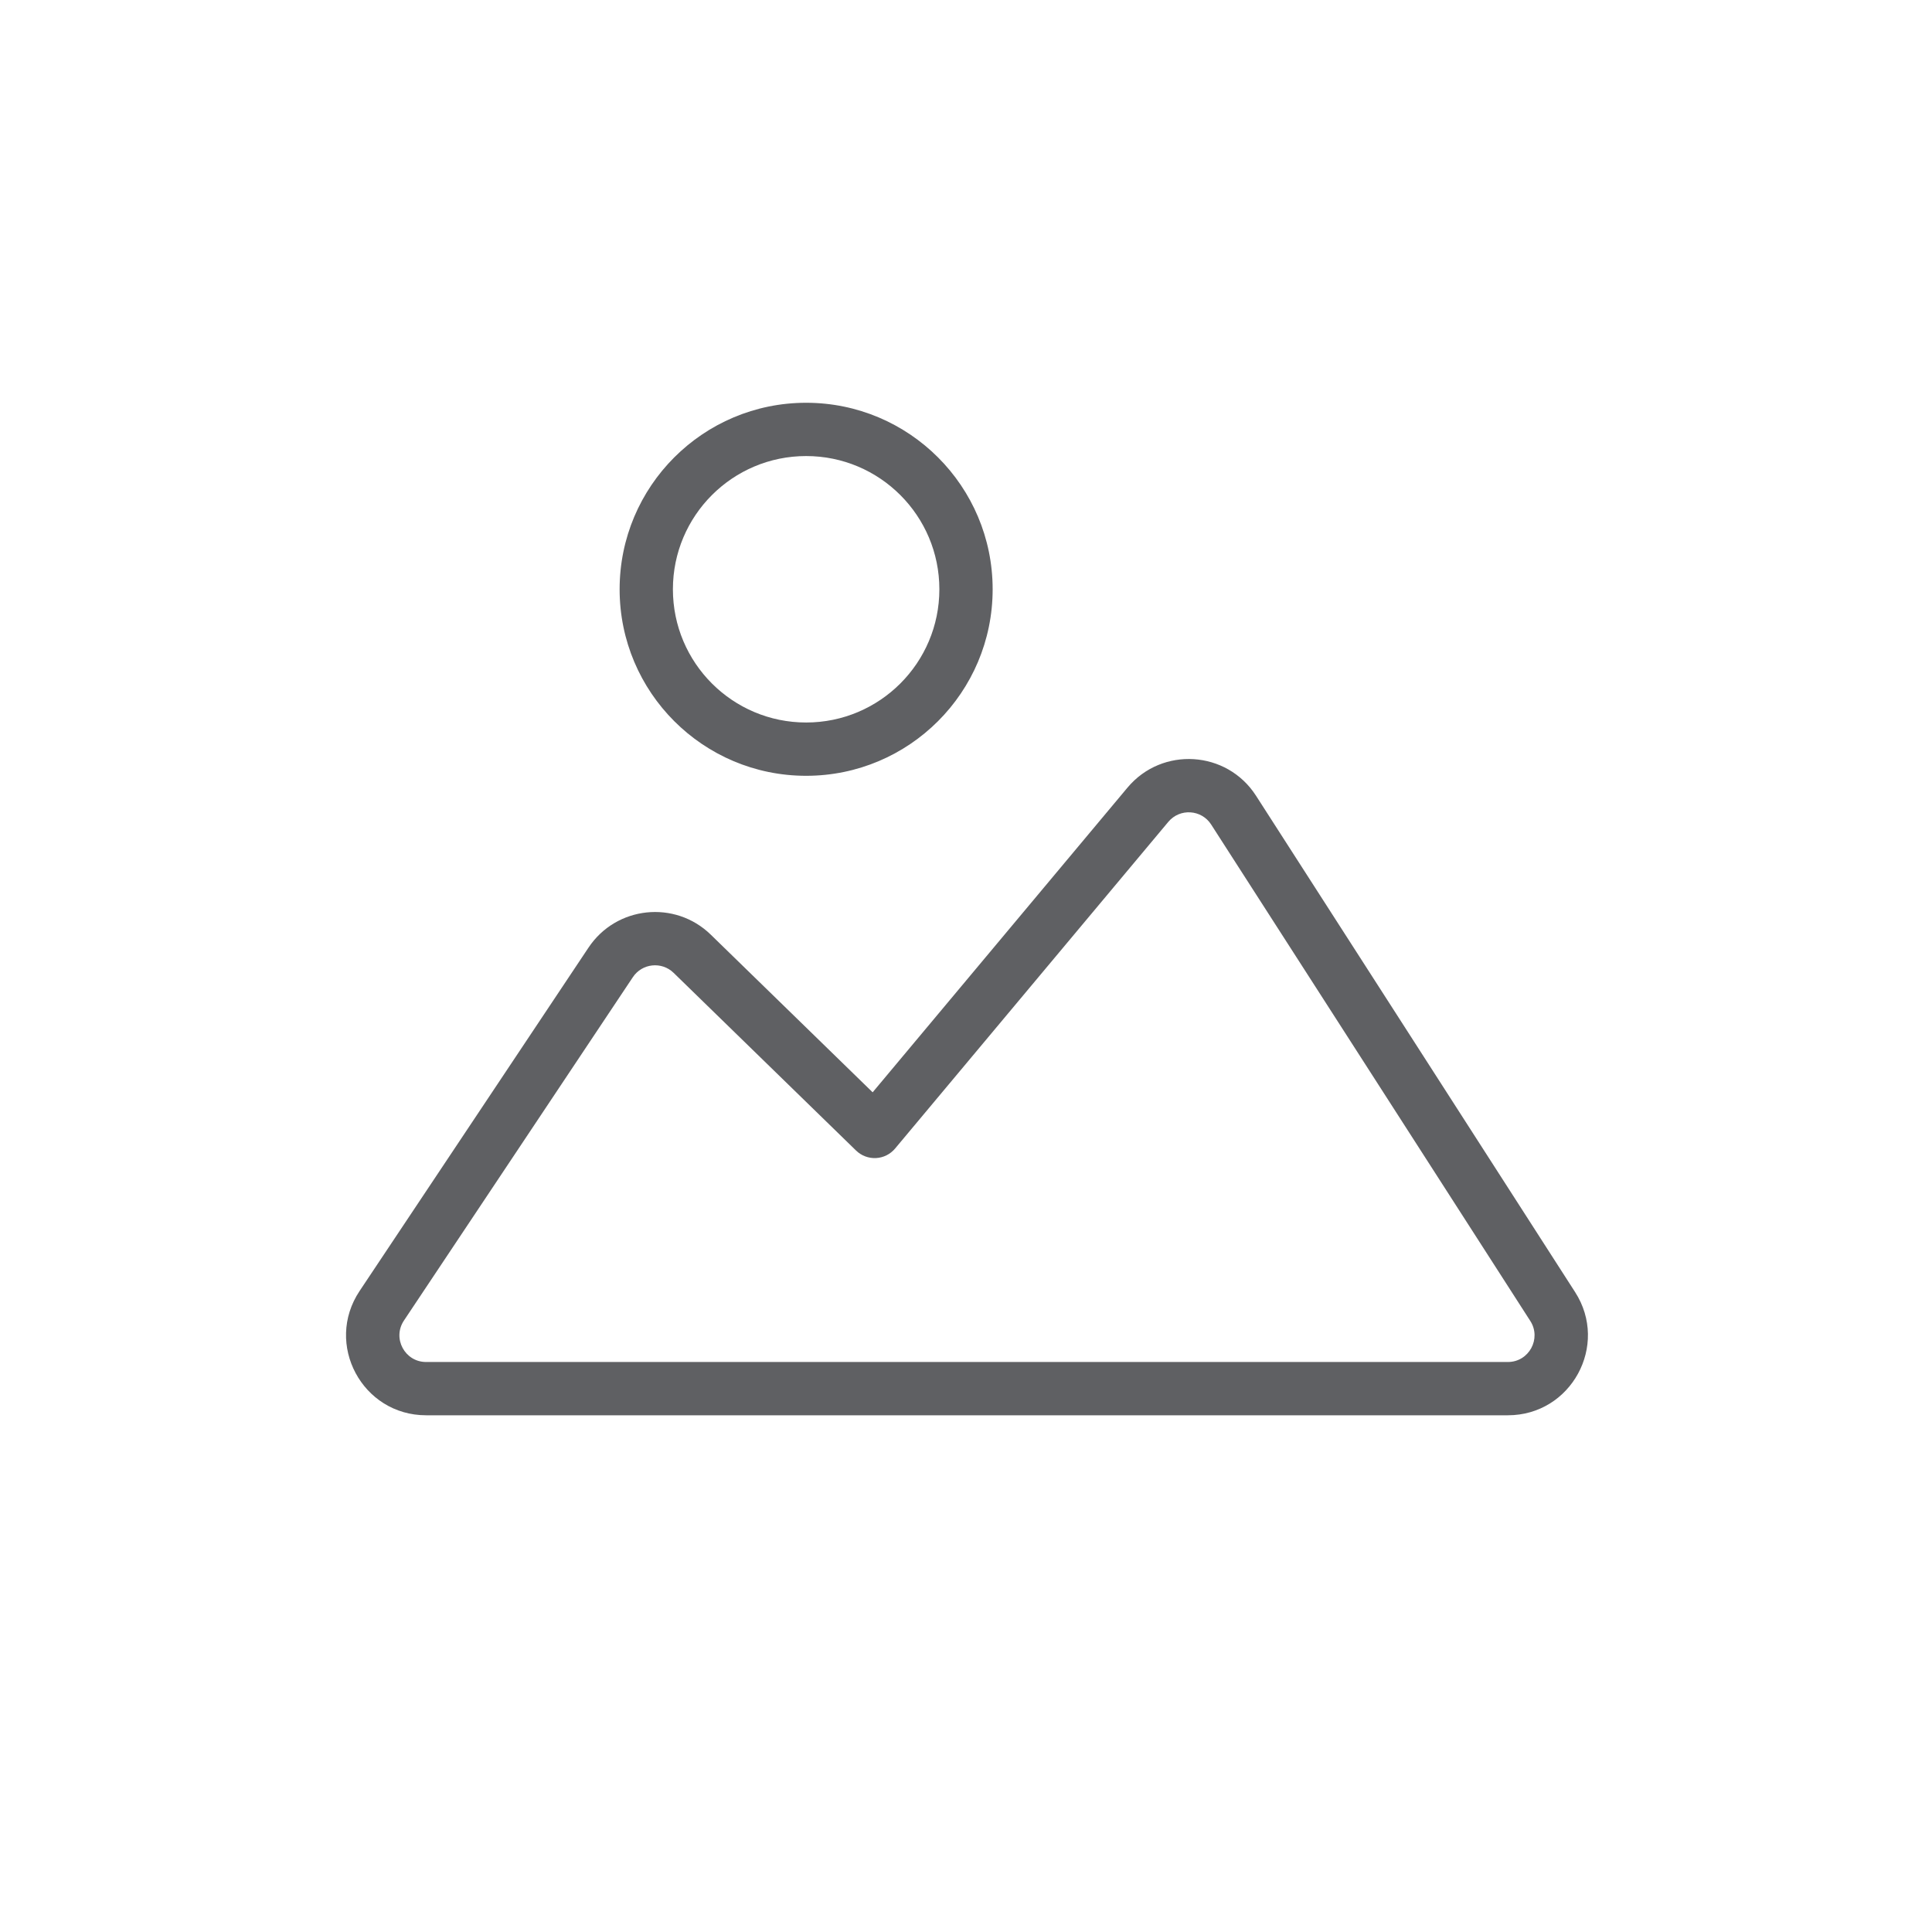 <svg width="150" height="150" viewBox="0 0 150 150" fill="none" xmlns="http://www.w3.org/2000/svg">
<path fill-rule="evenodd" clip-rule="evenodd" d="M62.588 35.408C56.875 35.408 52.244 40.039 52.244 45.752C52.244 51.464 56.875 56.095 62.588 56.095C68.301 56.095 72.932 51.464 72.932 45.752C72.932 40.039 68.301 35.408 62.588 35.408ZM48.107 45.752C48.107 37.754 54.59 31.271 62.588 31.271C70.586 31.271 77.069 37.754 77.069 45.752C77.069 53.749 70.586 60.233 62.588 60.233C54.59 60.233 48.107 53.749 48.107 45.752ZM94.035 64.017C93.281 62.843 91.604 62.738 90.708 63.808L69.494 89.173C69.125 89.614 68.588 89.882 68.013 89.912C67.438 89.941 66.877 89.729 66.464 89.328L52.3 75.532C51.372 74.629 49.853 74.79 49.135 75.867L31.361 102.528C30.444 103.903 31.43 105.745 33.082 105.745H117.071C118.708 105.745 119.696 103.934 118.811 102.557L94.035 64.017ZM87.535 61.154C90.221 57.942 95.252 58.258 97.516 61.779L122.292 100.32C124.947 104.45 121.981 109.882 117.071 109.882H33.082C28.125 109.882 25.168 104.358 27.918 100.233L45.692 73.572C47.846 70.341 52.404 69.859 55.186 72.568L67.752 84.807L87.535 61.154Z" fill="#5F6063"/>
</svg>
